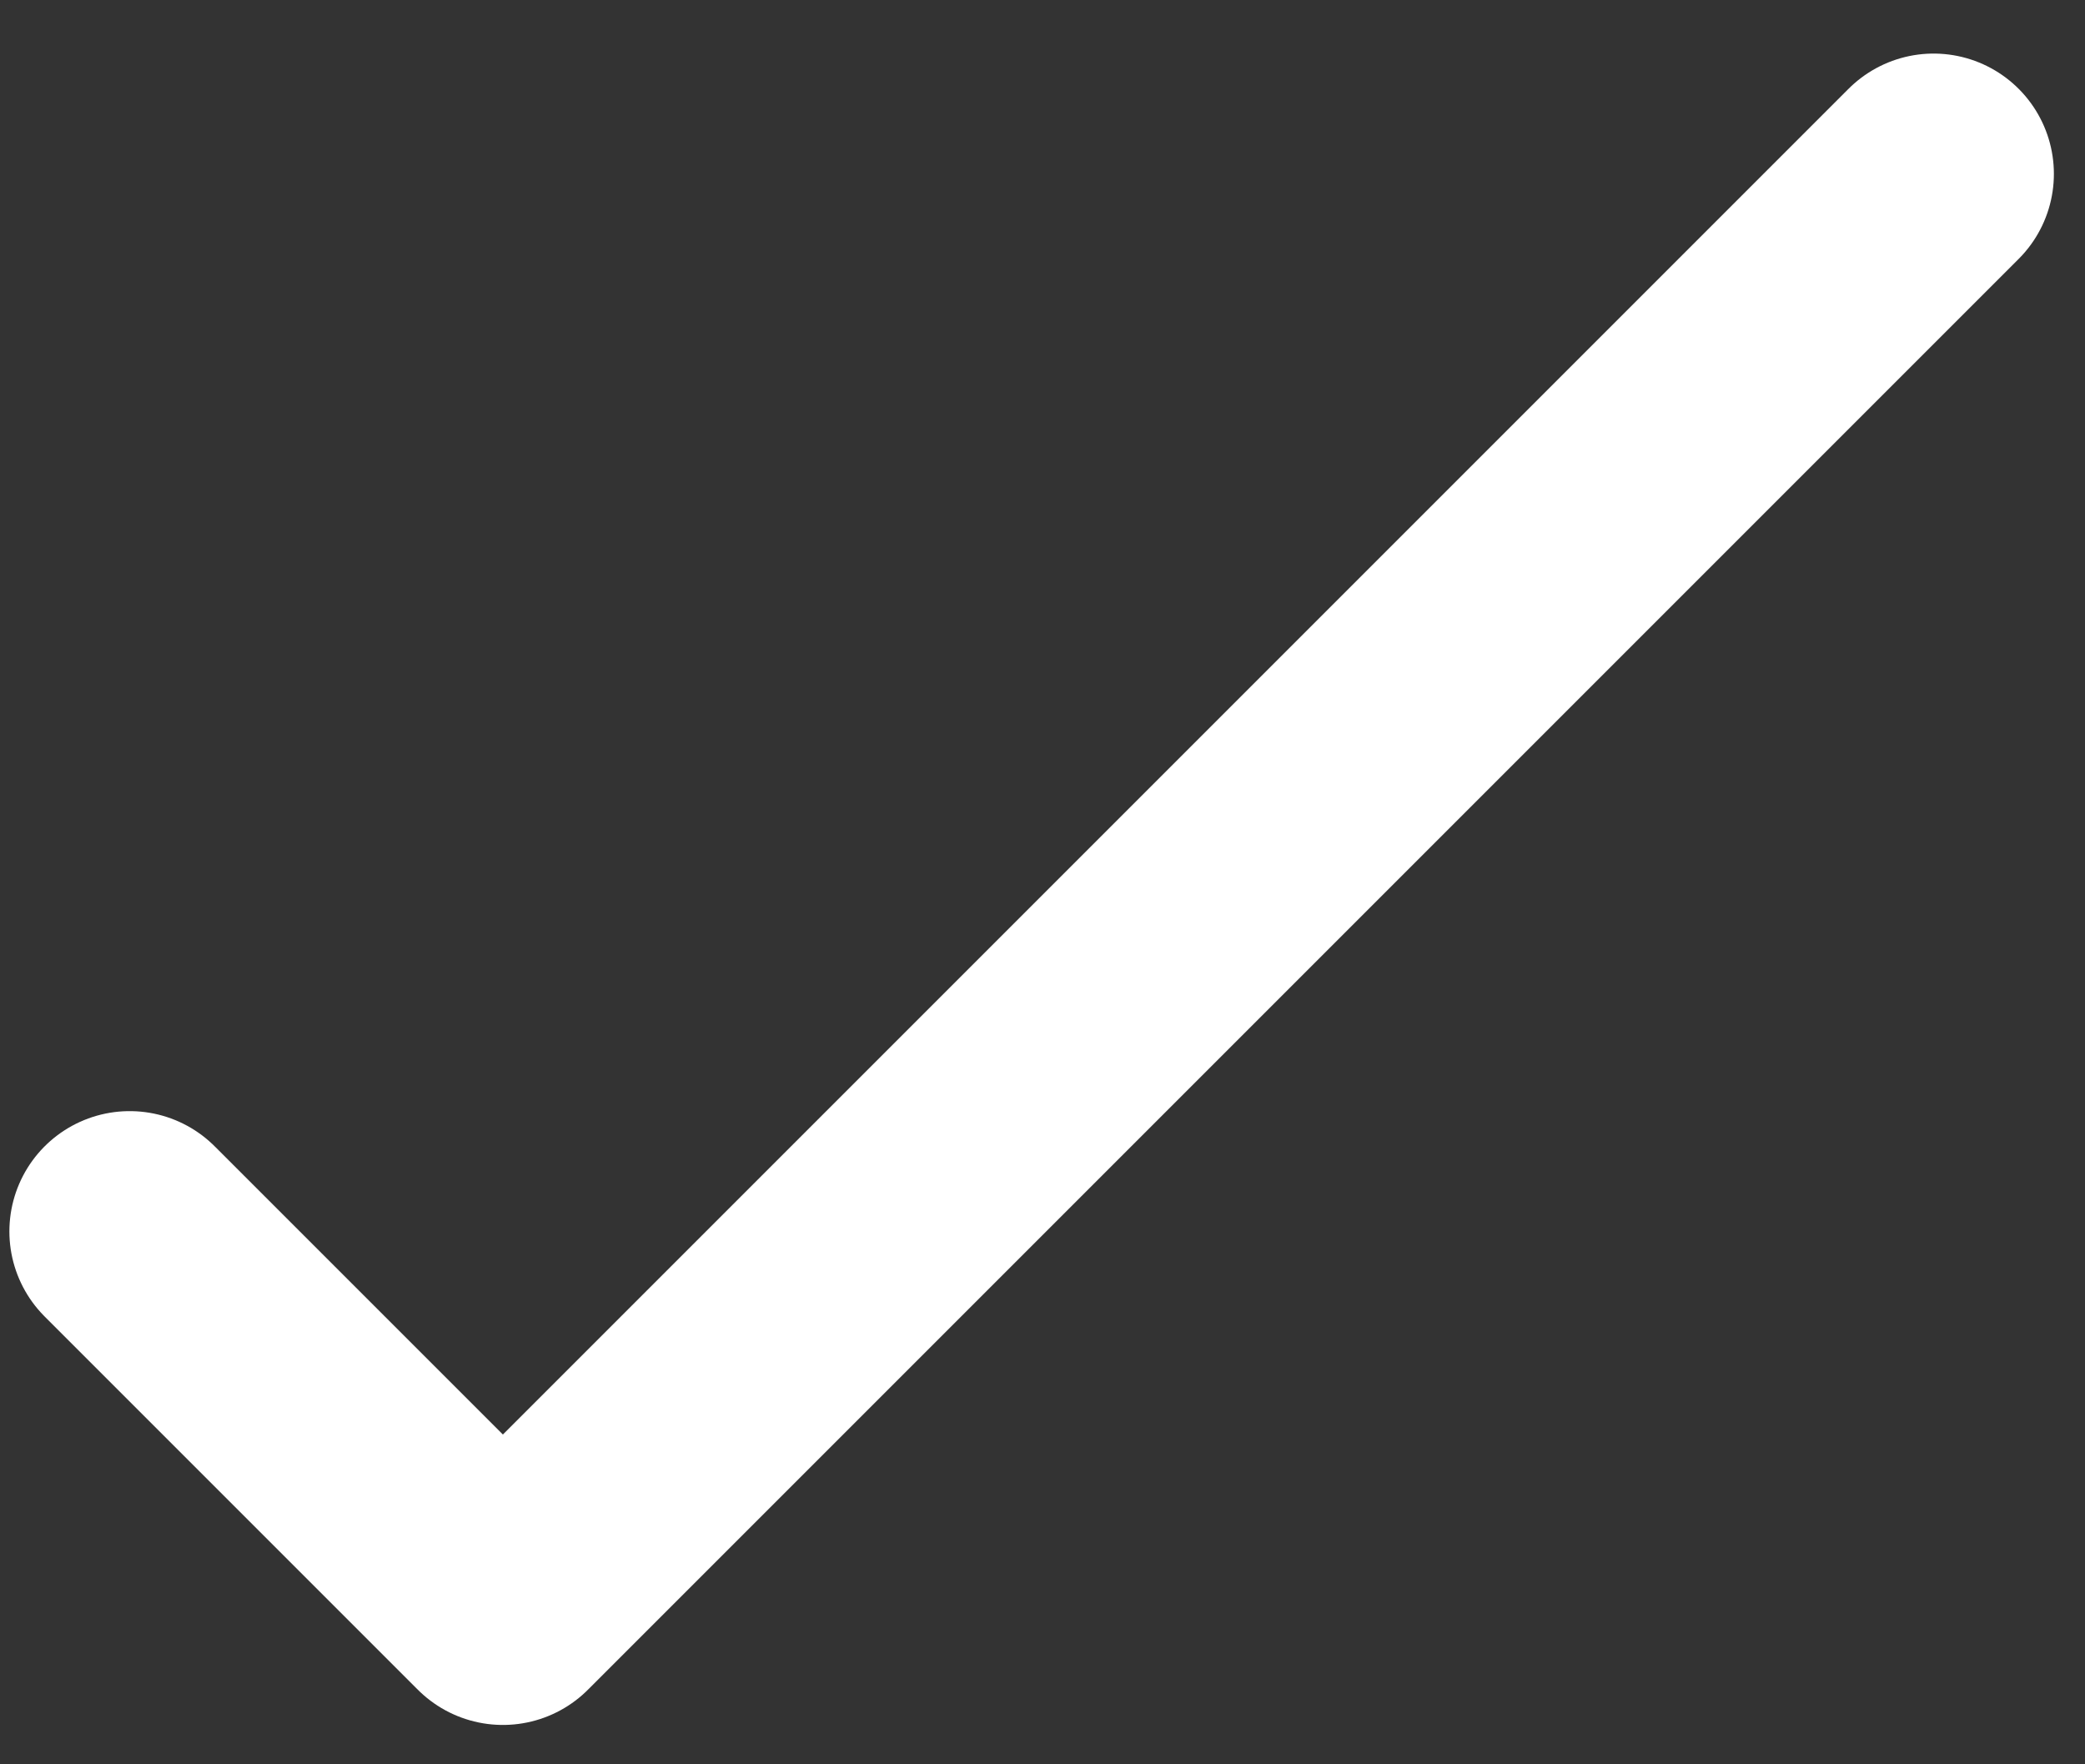 <svg width="26" height="22" viewBox="0 0 26 22" fill="none" xmlns="http://www.w3.org/2000/svg">
<rect x="0" y="0" width="26" height="22" fill="#333333" stroke="none"/>
<path d="M1.617 15.355L6.271 20.009L24.112 2.168" stroke="white" stroke-width="3" stroke-linecap="round" stroke-linejoin="round"/>
</svg>
